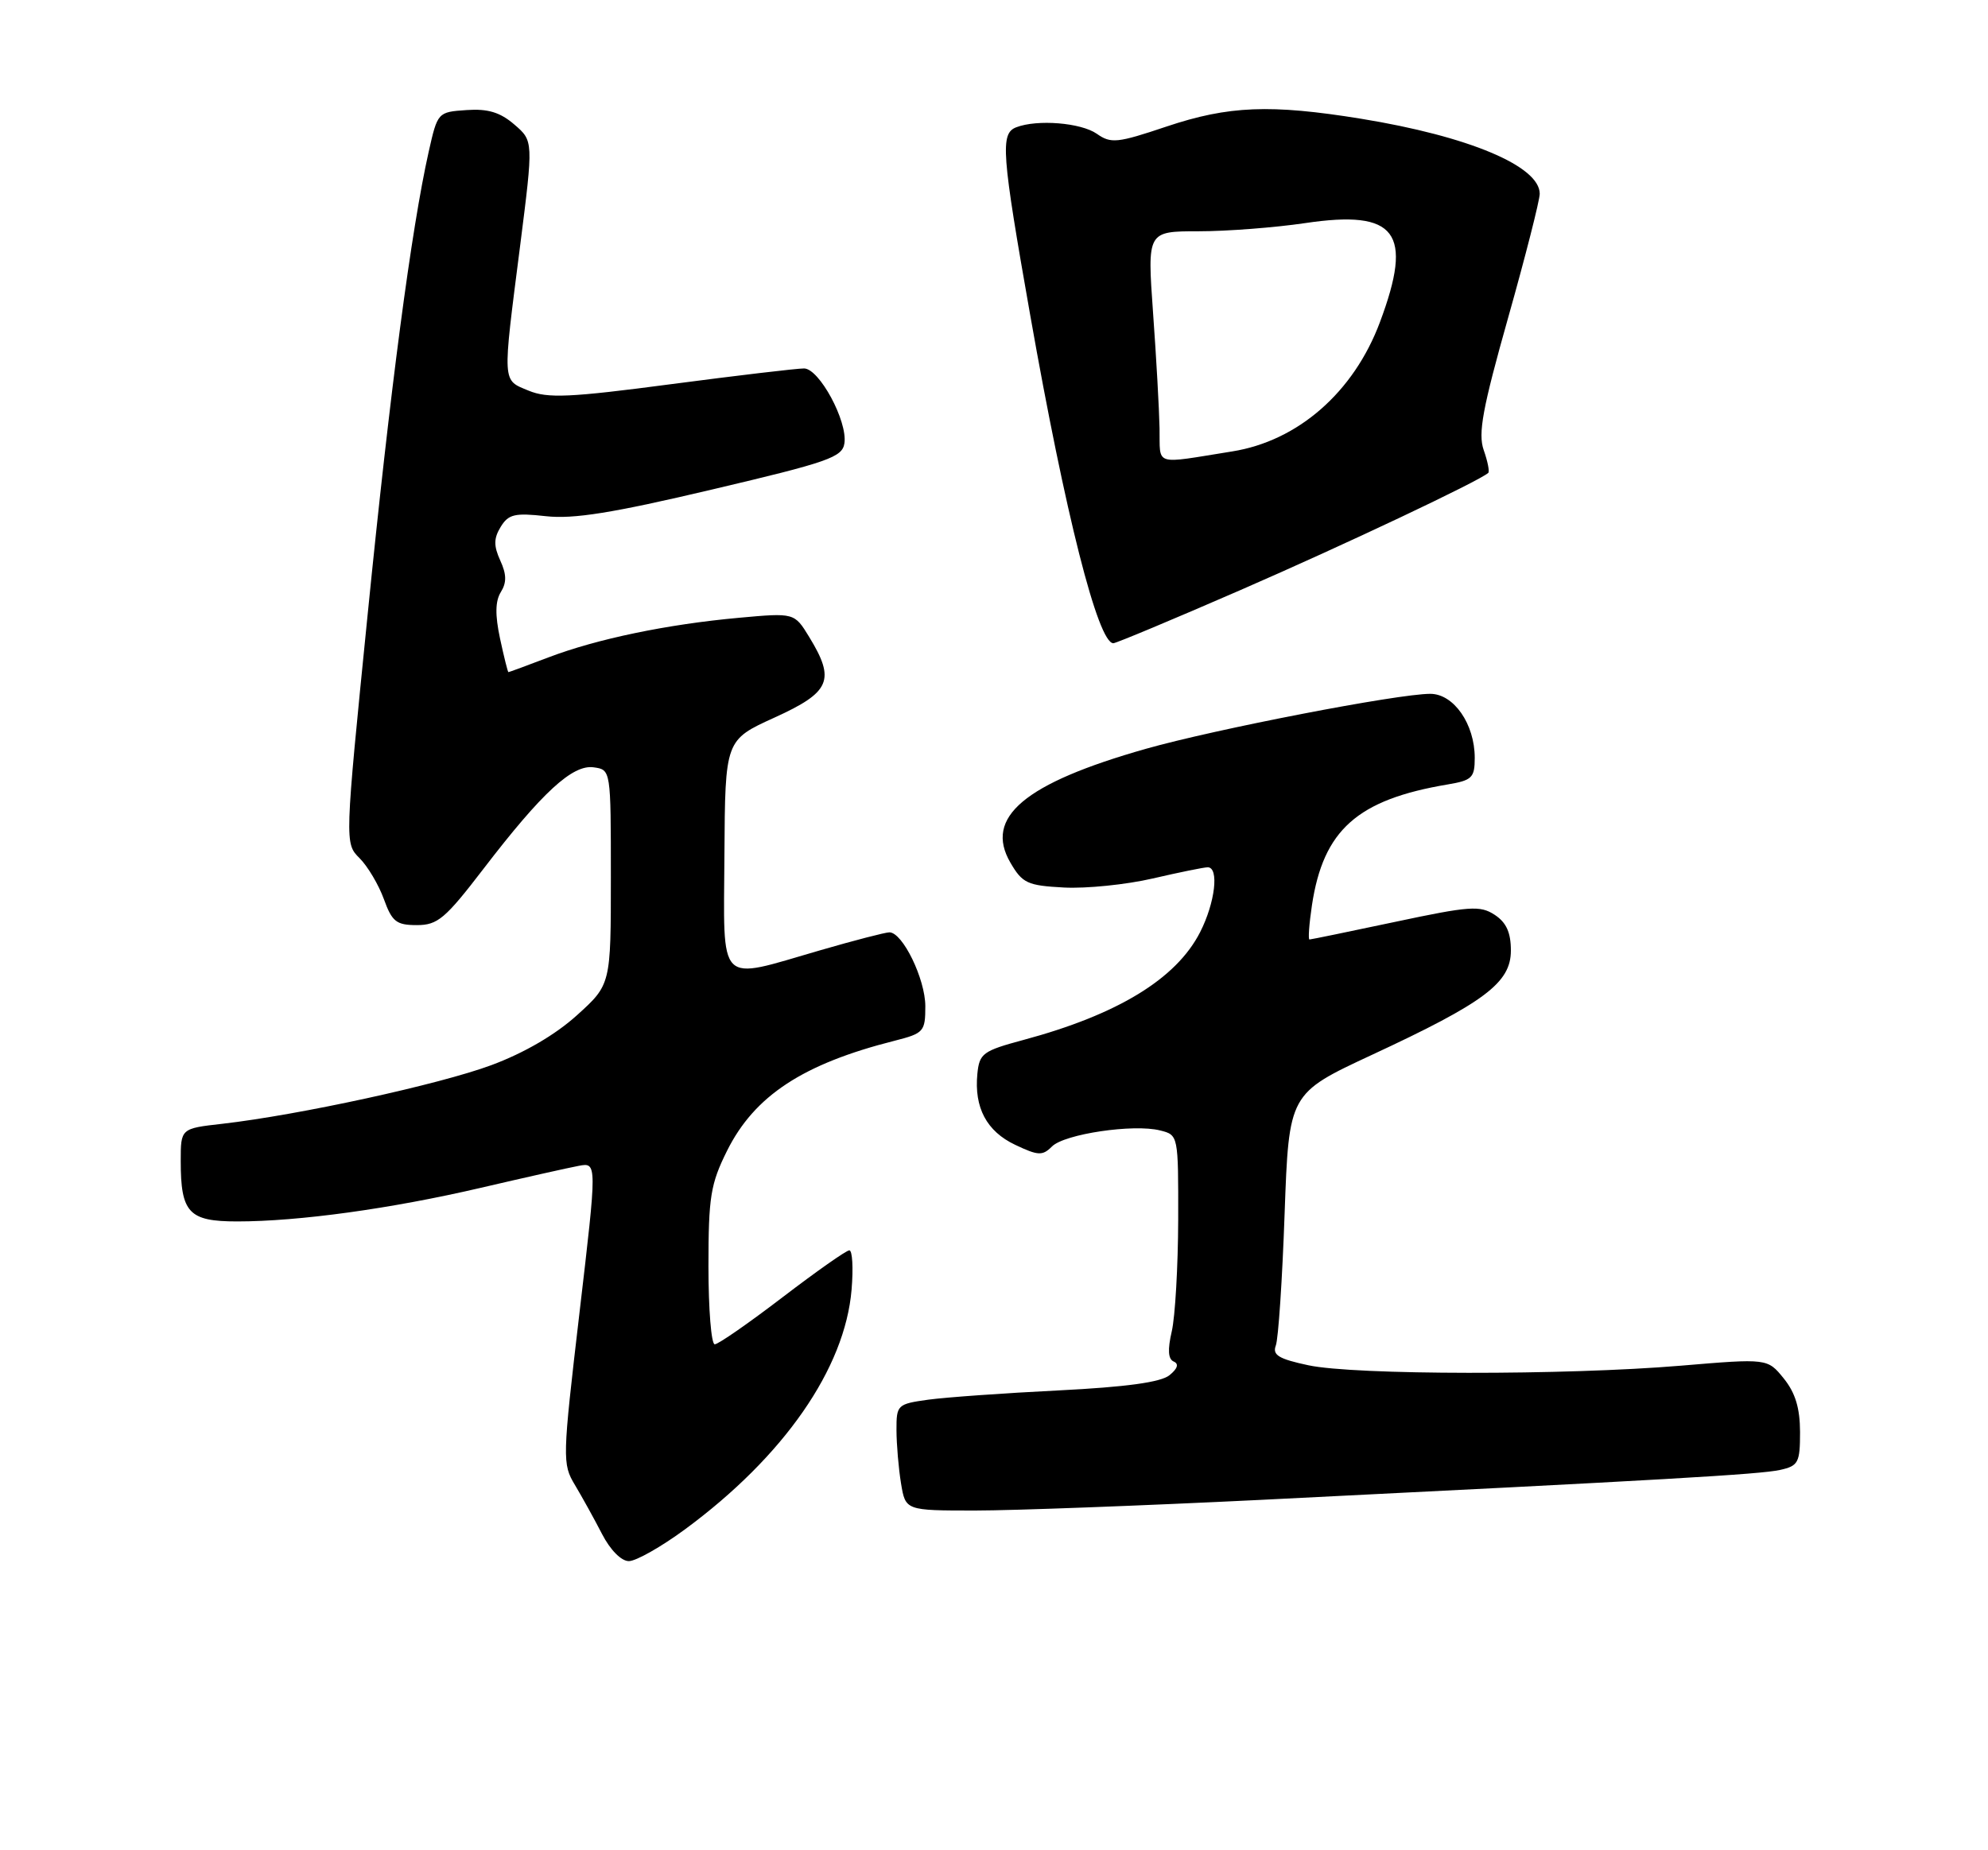<?xml version="1.0" encoding="UTF-8" standalone="no"?>
<!DOCTYPE svg PUBLIC "-//W3C//DTD SVG 1.1//EN" "http://www.w3.org/Graphics/SVG/1.1/DTD/svg11.dtd" >
<svg xmlns="http://www.w3.org/2000/svg" xmlns:xlink="http://www.w3.org/1999/xlink" version="1.1" viewBox="0 0 275 256">
 <g >
 <path fill="currentColor"
d=" M 94.76 211.60 C 108.43 201.53 116.89 189.35 117.80 178.43 C 118.05 175.44 117.91 173.00 117.49 173.00 C 117.07 173.00 112.91 175.93 108.24 179.50 C 103.57 183.07 99.36 186.00 98.87 186.00 C 98.39 186.00 98.00 181.14 98.00 175.20 C 98.00 165.60 98.29 163.82 100.57 159.23 C 104.37 151.60 111.08 147.20 123.75 144.00 C 127.79 142.97 128.00 142.74 128.00 139.21 C 127.99 135.45 124.86 129.00 123.03 129.00 C 122.48 129.00 118.15 130.12 113.40 131.50 C 99.07 135.65 100.11 136.70 100.21 118.20 C 100.31 102.39 100.31 102.39 107.15 99.28 C 114.88 95.76 115.59 94.11 111.94 88.14 C 109.89 84.78 109.89 84.78 102.20 85.48 C 92.31 86.38 82.61 88.39 75.86 90.96 C 72.91 92.08 70.42 93.00 70.33 93.00 C 70.24 93.00 69.72 90.91 69.17 88.35 C 68.47 85.08 68.51 83.16 69.28 81.92 C 70.10 80.61 70.08 79.46 69.20 77.55 C 68.28 75.52 68.29 74.49 69.26 72.90 C 70.33 71.15 71.20 70.94 75.50 71.42 C 79.32 71.85 84.74 70.98 98.50 67.73 C 114.63 63.93 116.53 63.27 116.81 61.32 C 117.25 58.26 113.33 51.00 111.23 50.98 C 110.28 50.97 102.02 51.95 92.87 53.15 C 78.78 55.01 75.76 55.14 73.12 54.05 C 69.44 52.52 69.48 53.31 71.95 34.00 C 73.79 19.50 73.79 19.50 71.15 17.23 C 69.18 15.53 67.48 15.02 64.52 15.23 C 60.56 15.50 60.53 15.54 59.30 21.00 C 56.90 31.71 53.97 53.89 50.85 85.09 C 47.68 116.68 47.68 116.68 49.74 118.74 C 50.87 119.87 52.38 122.42 53.10 124.40 C 54.23 127.53 54.83 128.00 57.66 128.00 C 60.54 128.00 61.59 127.11 66.85 120.25 C 74.99 109.63 79.20 105.75 82.13 106.17 C 84.50 106.50 84.50 106.50 84.50 121.36 C 84.50 136.23 84.50 136.23 79.80 140.48 C 76.81 143.18 72.51 145.69 67.96 147.38 C 60.76 150.05 41.39 154.27 30.75 155.49 C 25.00 156.14 25.00 156.14 25.00 160.64 C 25.00 167.81 26.11 169.00 32.81 169.00 C 41.34 169.00 54.11 167.24 66.50 164.35 C 72.55 162.94 78.65 161.57 80.05 161.31 C 82.60 160.83 82.60 160.83 80.16 181.64 C 77.79 201.87 77.77 202.54 79.54 205.48 C 80.53 207.14 82.22 210.19 83.28 212.25 C 84.42 214.46 85.94 216.00 86.99 216.00 C 87.98 216.00 91.47 214.02 94.76 211.60 Z  M 174.51 207.52 C 230.22 204.76 243.49 204.00 246.25 203.38 C 248.77 202.82 249.00 202.37 249.00 198.13 C 248.99 194.83 248.35 192.71 246.75 190.73 C 244.50 187.95 244.50 187.95 232.50 188.96 C 216.51 190.30 187.36 190.27 180.98 188.90 C 176.89 188.03 175.99 187.48 176.48 186.18 C 176.83 185.29 177.38 177.07 177.70 167.93 C 178.30 151.30 178.30 151.30 189.74 145.97 C 205.38 138.70 209.00 135.98 209.00 131.52 C 209.00 129.02 208.37 127.63 206.75 126.57 C 204.74 125.26 203.30 125.36 193.00 127.55 C 186.68 128.89 181.34 129.99 181.14 129.99 C 180.94 130.00 181.09 127.87 181.48 125.26 C 183.05 114.83 187.76 110.64 200.25 108.54 C 203.63 107.97 204.00 107.61 204.00 104.86 C 204.00 100.18 201.10 96.00 197.85 96.00 C 193.35 96.00 168.12 100.88 158.50 103.61 C 141.70 108.38 136.11 113.08 139.77 119.36 C 141.43 122.21 142.12 122.53 147.19 122.80 C 150.27 122.96 155.79 122.40 159.45 121.55 C 163.12 120.70 166.55 120.00 167.06 120.00 C 168.67 120.00 168.09 124.90 166.01 128.98 C 162.71 135.44 154.62 140.38 141.57 143.89 C 135.96 145.40 135.48 145.75 135.20 148.57 C 134.74 153.25 136.48 156.53 140.43 158.40 C 143.61 159.91 144.21 159.94 145.52 158.63 C 147.24 156.90 156.81 155.48 160.48 156.41 C 163.00 157.04 163.00 157.06 162.98 168.77 C 162.96 175.22 162.56 182.17 162.09 184.21 C 161.50 186.76 161.58 188.06 162.37 188.39 C 163.10 188.71 162.90 189.37 161.77 190.28 C 160.58 191.25 155.79 191.91 146.45 192.38 C 138.97 192.75 130.86 193.33 128.43 193.66 C 124.12 194.26 124.00 194.37 124.01 197.89 C 124.02 199.87 124.30 203.19 124.64 205.25 C 125.26 209.00 125.26 209.00 134.89 209.00 C 140.19 209.00 158.01 208.33 174.51 207.52 Z  M 171.60 81.64 C 185.98 75.38 204.63 66.56 205.87 65.43 C 206.07 65.25 205.79 63.83 205.24 62.27 C 204.44 59.97 205.08 56.51 208.62 43.96 C 211.02 35.46 212.98 27.74 212.99 26.82 C 213.01 22.99 203.15 18.85 188.28 16.43 C 175.75 14.40 169.95 14.63 161.36 17.51 C 154.55 19.80 153.68 19.89 151.72 18.51 C 149.53 16.98 143.49 16.49 140.58 17.61 C 138.34 18.47 138.54 21.12 142.51 43.61 C 147.37 71.17 151.89 89.00 154.01 89.00 C 154.38 89.00 162.30 85.69 171.60 81.64 Z  M 160.40 59.25 C 160.35 56.64 159.95 49.44 159.50 43.25 C 158.70 32.00 158.70 32.00 165.81 32.00 C 169.72 32.00 176.34 31.49 180.53 30.87 C 193.18 28.99 195.55 32.12 190.88 44.59 C 187.26 54.27 179.55 61.01 170.45 62.46 C 159.42 64.22 160.50 64.57 160.40 59.25 Z "/>
</g>
</svg>
